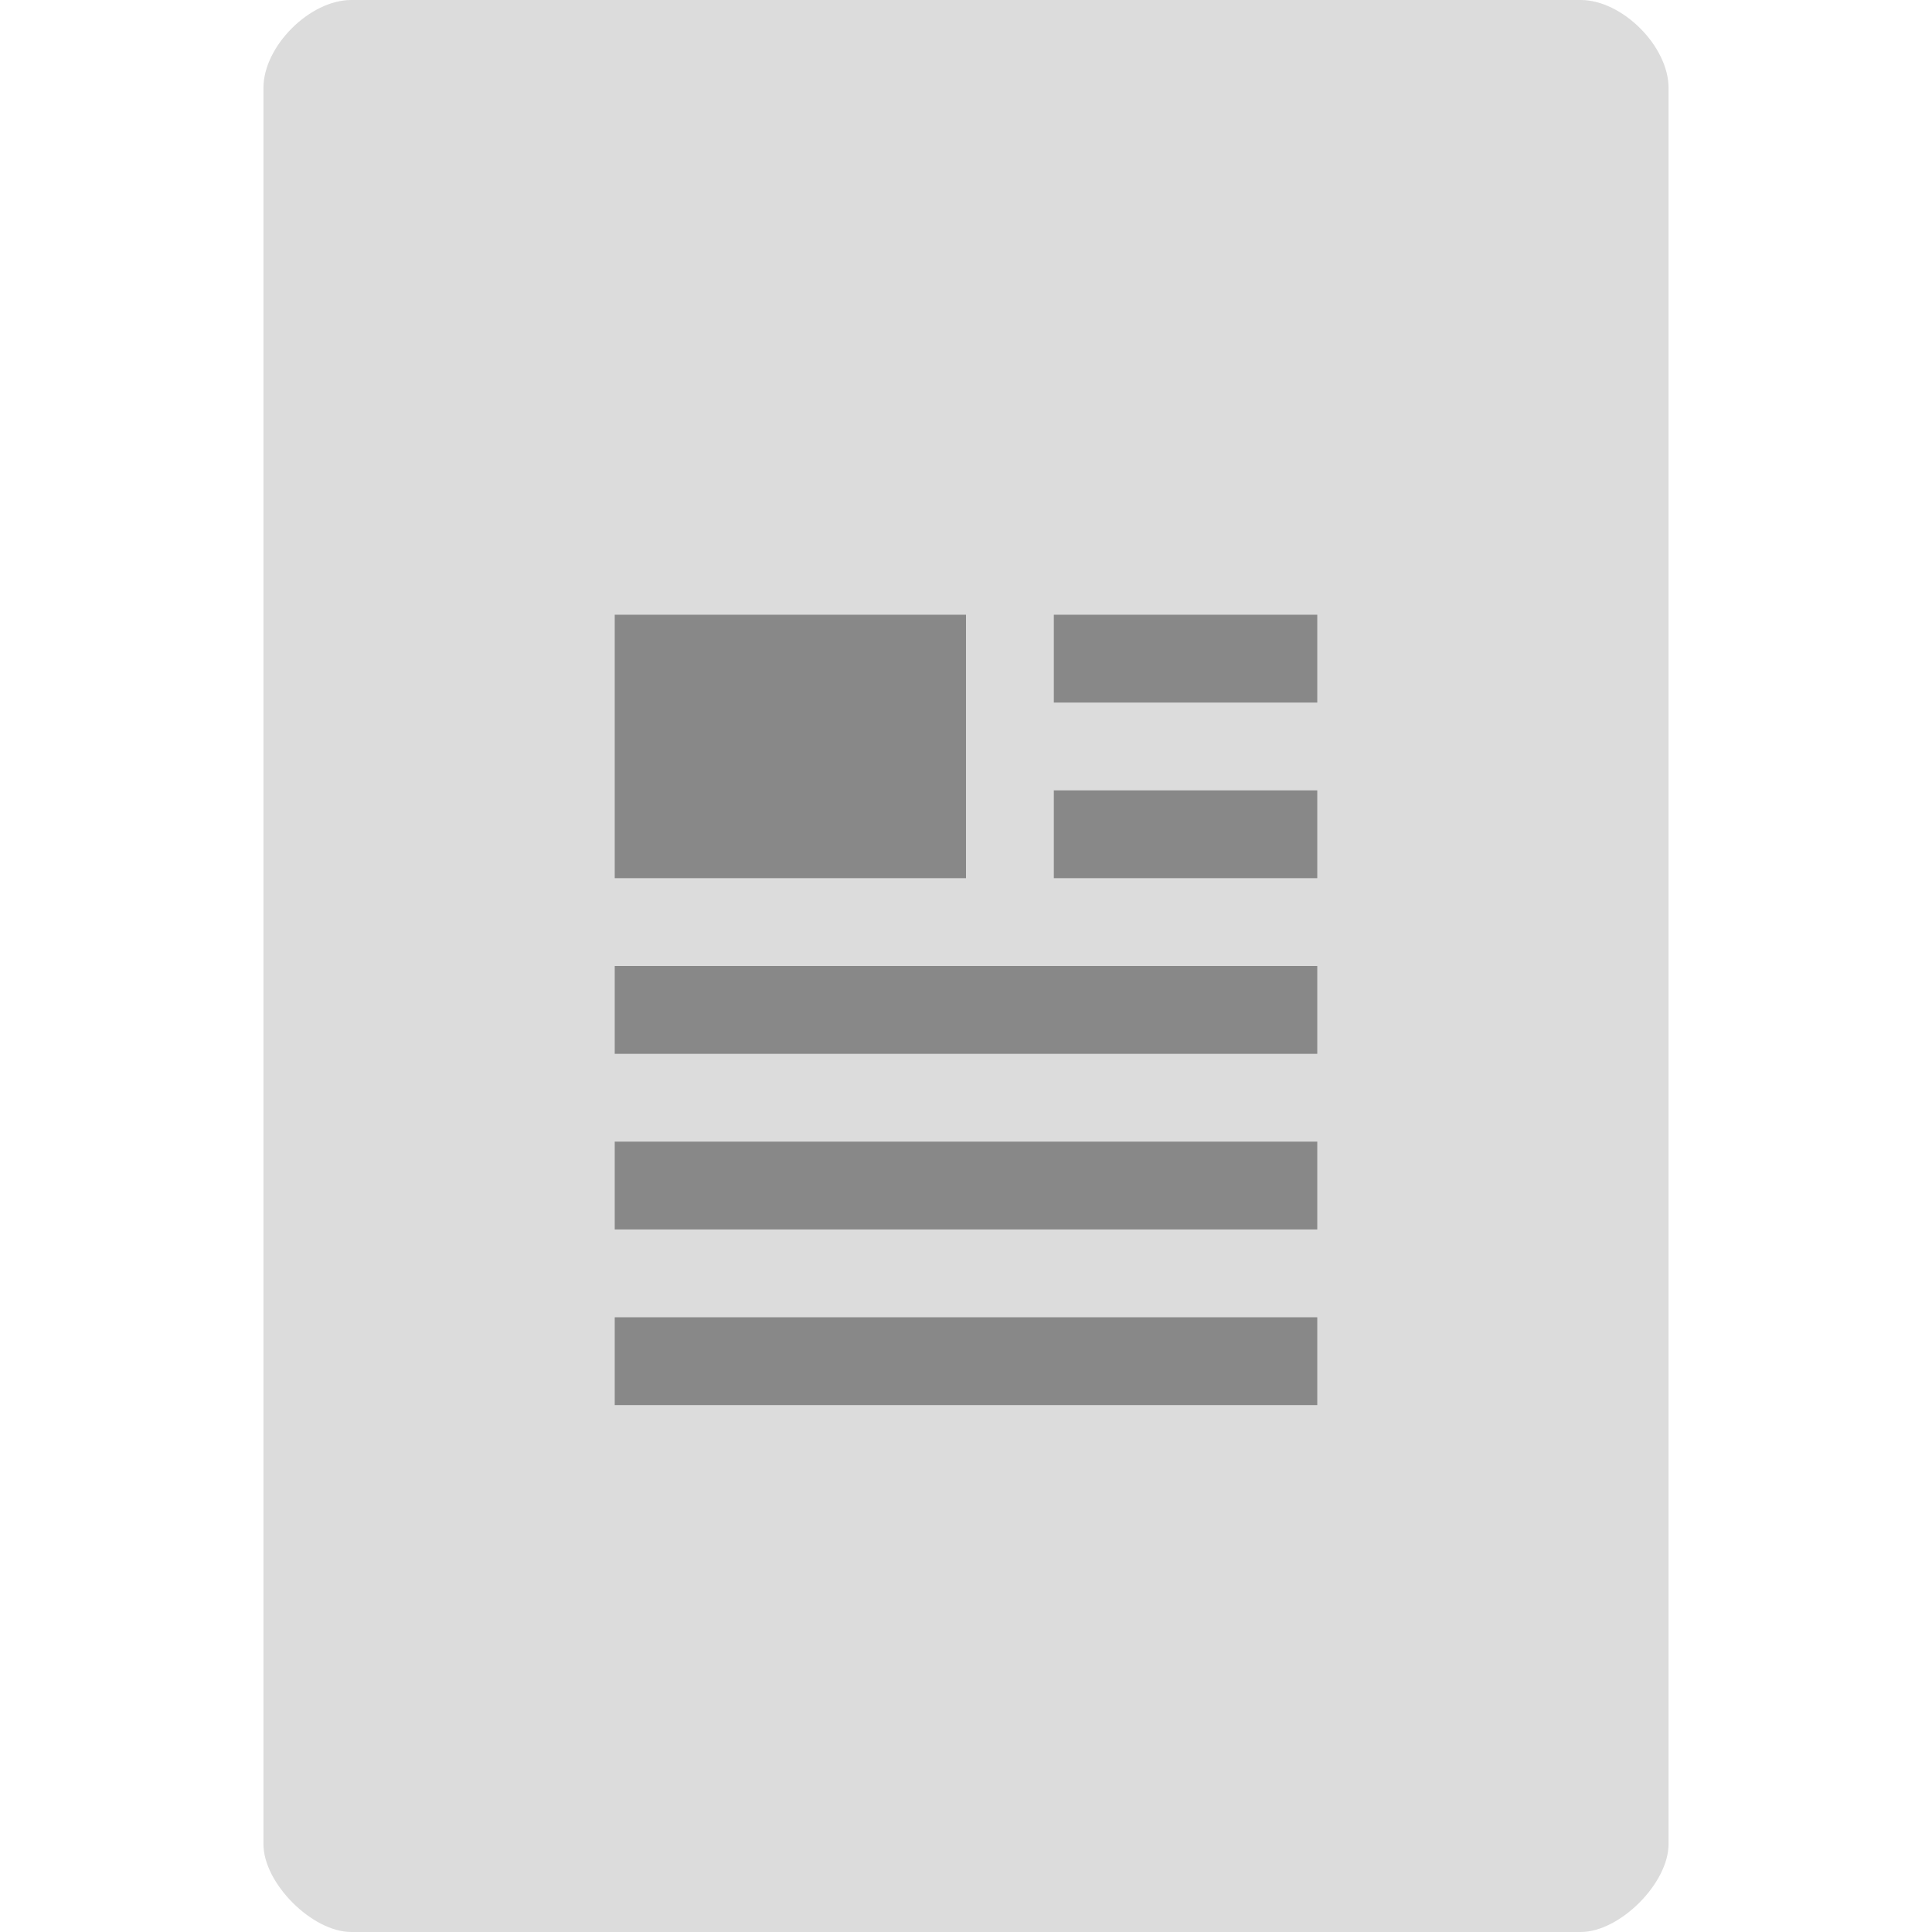 <svg xmlns="http://www.w3.org/2000/svg" viewBox="0 0 22 22"><path d="m 4 0 c -0.473 0 -1 0.527 -1 1 l 0 20 c 0 0.445 0.555 1 1 1 l 14 0 c 0.445 0 1 -0.555 1 -1 l 0 -20 c 0 -0.473 -0.527 -1 -1 -1 z" style="fill:#dcdcdc"/><rect width="8" height="1" x="7" y="15" style="fill:#888;fill-opacity:1;stroke:none;fill-rule:evenodd"/><rect width="8" height="1" x="7" y="13" style="fill:#888;fill-opacity:1;stroke:none;fill-rule:evenodd"/><rect width="8" height="1" x="7" y="11" style="fill:#888;fill-opacity:1;stroke:none;fill-rule:evenodd"/><rect width="4" height="3" x="7" y="7" style="fill:#888;fill-opacity:1;stroke:none;fill-rule:evenodd"/><rect width="3" height="1" x="12" y="9" style="fill:#888;fill-opacity:1;stroke:none;fill-rule:evenodd"/><rect width="3" height="1" x="12" y="7" style="fill:#888;fill-opacity:1;stroke:none;fill-rule:evenodd"/></svg>